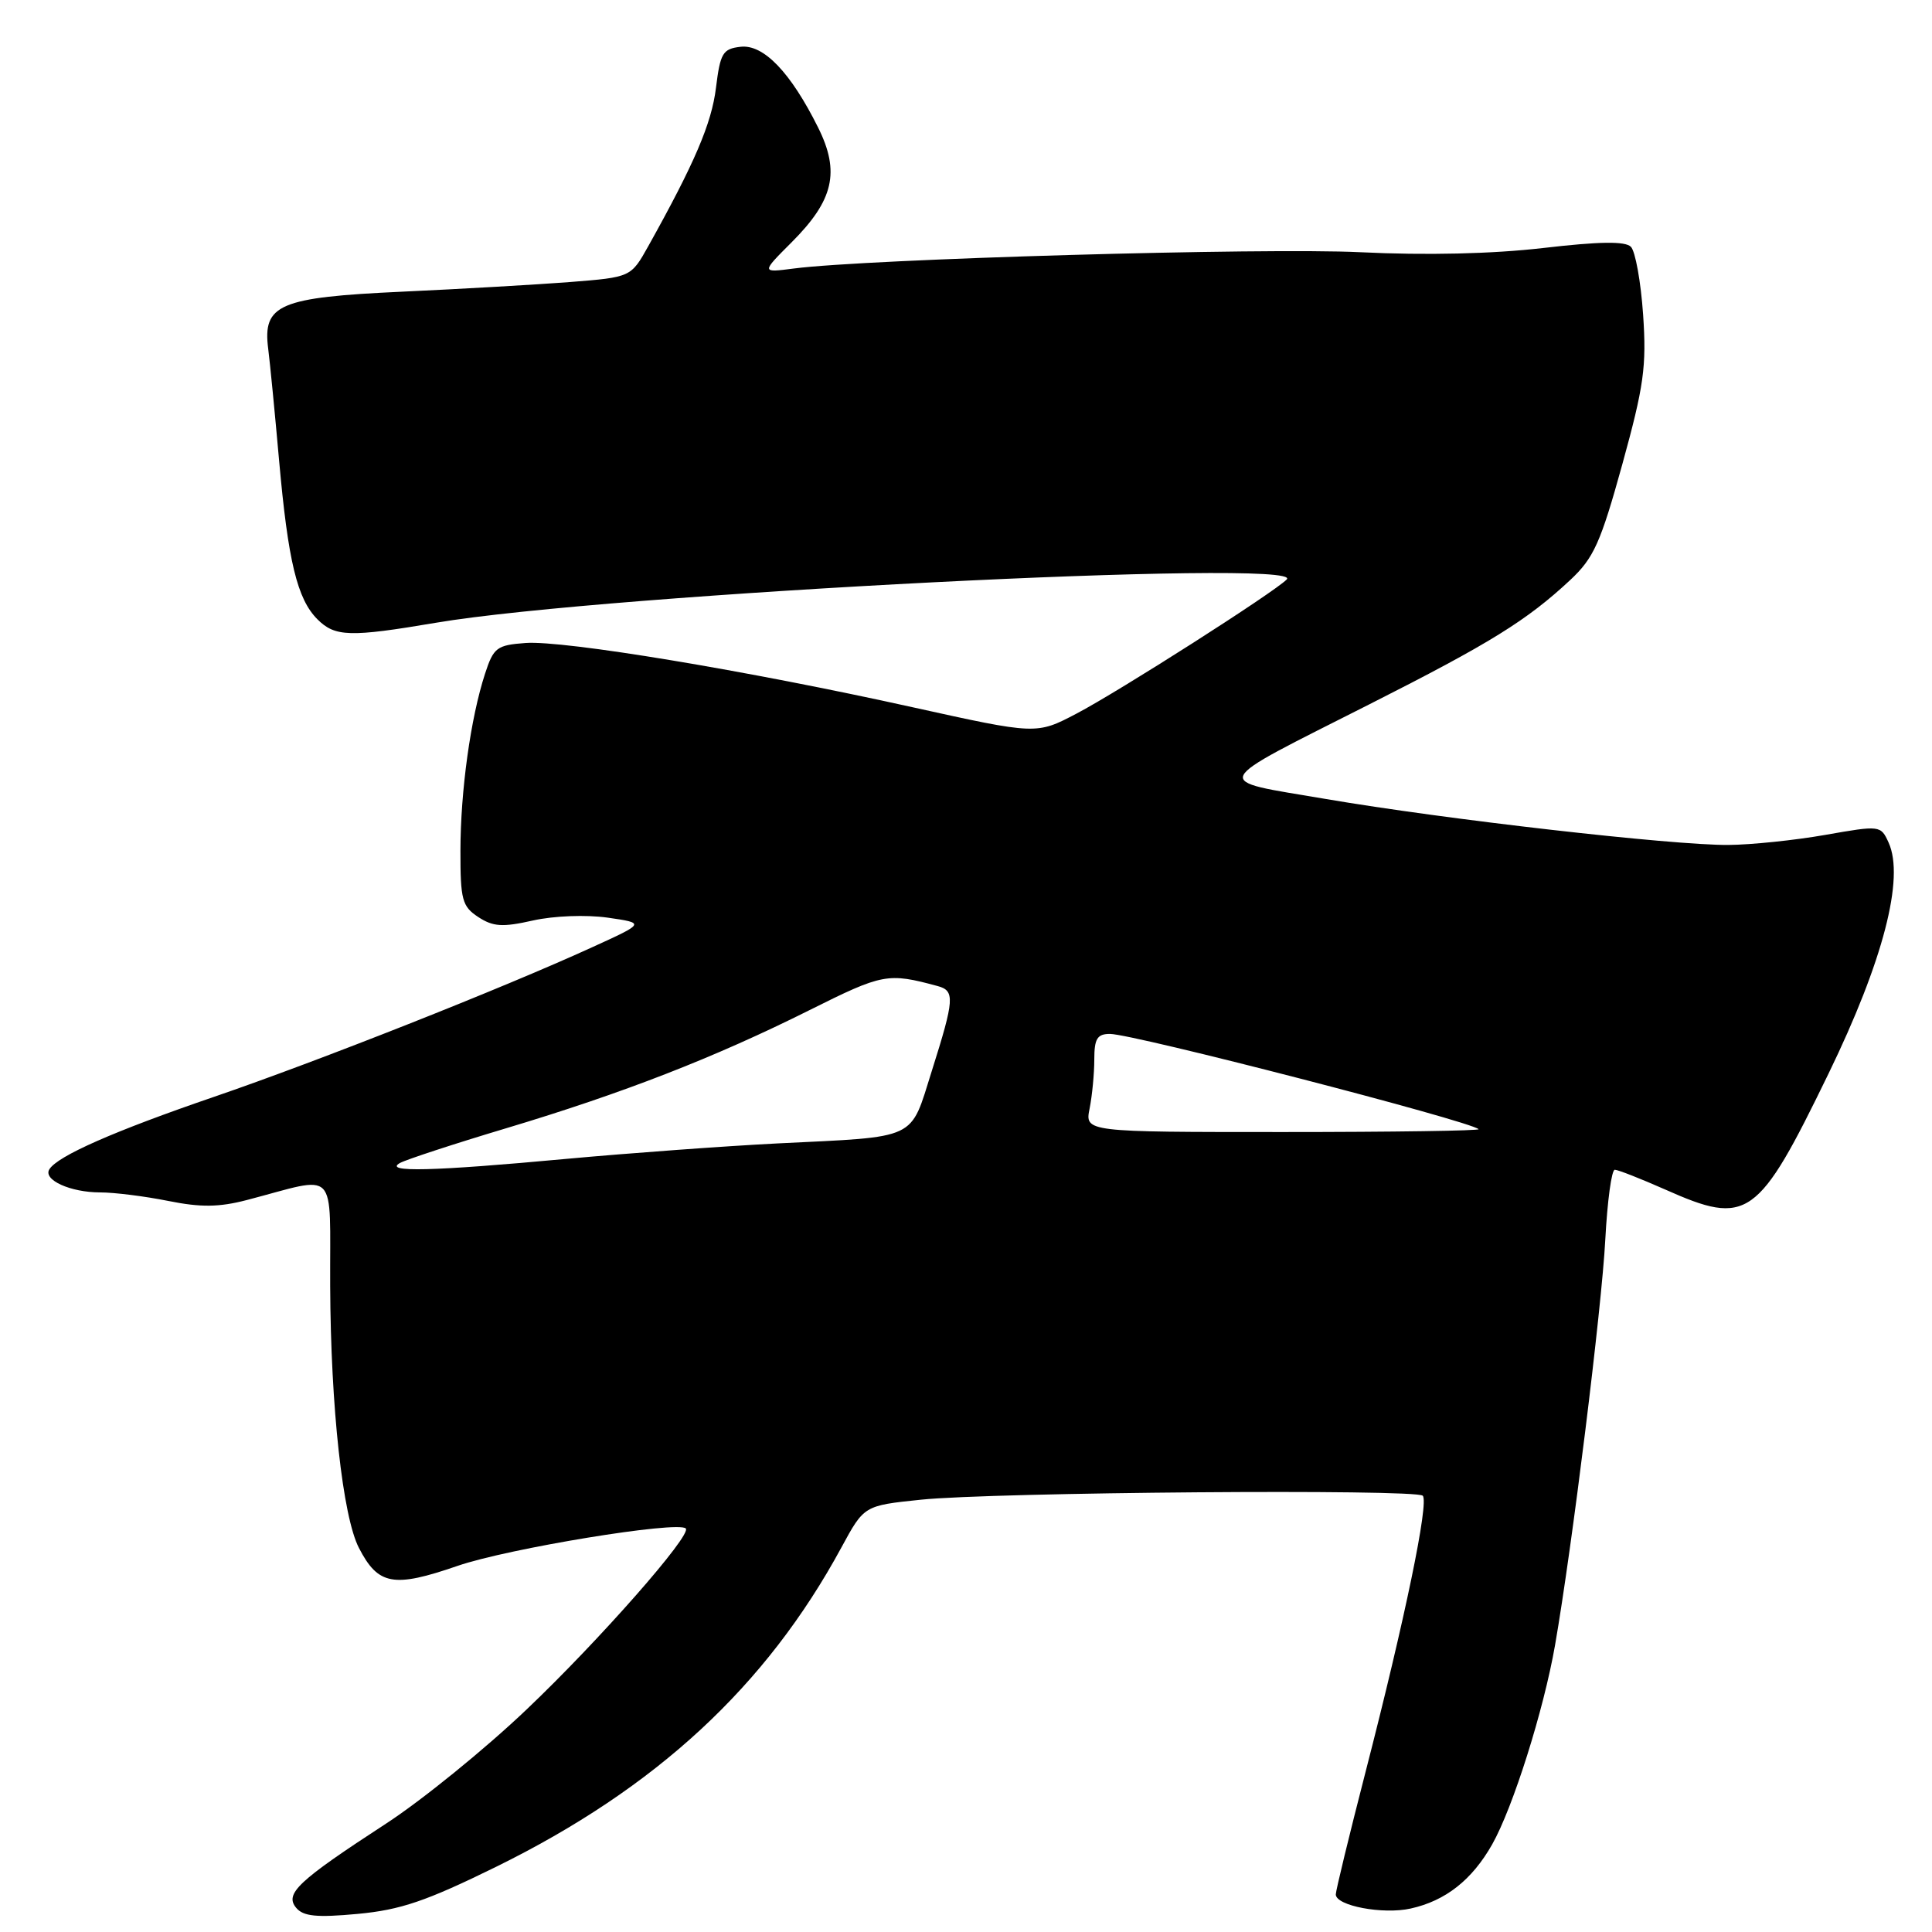 <?xml version="1.0" encoding="UTF-8" standalone="no"?>
<!DOCTYPE svg PUBLIC "-//W3C//DTD SVG 1.1//EN" "http://www.w3.org/Graphics/SVG/1.1/DTD/svg11.dtd" >
<svg xmlns="http://www.w3.org/2000/svg" xmlns:xlink="http://www.w3.org/1999/xlink" version="1.1" viewBox="0 0 256 256">
 <g >
 <path fill="currentColor"
d=" M 65.72 247.37 C 86.94 236.93 101.51 223.46 111.50 205.03 C 114.50 199.50 114.50 199.50 122.00 198.72 C 131.60 197.72 187.61 197.28 188.52 198.19 C 189.37 199.04 186.18 214.47 180.94 234.80 C 178.77 243.22 177.00 250.52 177.00 251.02 C 177.00 252.53 183.25 253.71 186.92 252.89 C 191.54 251.87 195.05 249.10 197.71 244.41 C 200.47 239.54 204.55 226.60 206.05 218.00 C 208.31 205.03 212.24 173.28 212.71 164.25 C 212.98 159.16 213.54 155.00 213.97 155.00 C 214.40 155.00 217.39 156.18 220.63 157.61 C 231.59 162.49 232.92 161.55 242.29 142.26 C 249.52 127.38 252.39 116.35 250.25 111.65 C 249.21 109.36 249.13 109.35 241.85 110.63 C 237.81 111.34 232.02 111.94 229.00 111.96 C 221.61 112.01 191.54 108.58 175.62 105.86 C 160.39 103.27 159.95 104.21 181.50 93.30 C 197.42 85.25 202.33 82.21 208.08 76.84 C 211.18 73.94 212.09 71.92 214.96 61.54 C 217.83 51.14 218.19 48.56 217.72 41.68 C 217.42 37.33 216.69 33.29 216.10 32.70 C 215.35 31.95 211.98 31.99 204.50 32.86 C 197.75 33.64 189.01 33.85 180.23 33.42 C 167.48 32.80 114.97 34.31 105.18 35.58 C 100.86 36.14 100.86 36.14 104.89 32.11 C 110.47 26.53 111.34 22.78 108.40 16.89 C 104.76 9.58 101.17 5.84 98.12 6.20 C 95.77 6.47 95.44 7.03 94.87 11.63 C 94.30 16.34 92.04 21.62 85.90 32.62 C 83.60 36.73 83.60 36.73 75.55 37.37 C 71.12 37.71 61.10 38.29 53.27 38.65 C 36.98 39.40 34.78 40.34 35.54 46.23 C 35.77 48.03 36.42 54.67 36.98 61.00 C 38.17 74.37 39.38 79.38 42.06 82.06 C 44.39 84.39 46.36 84.45 57.75 82.52 C 80.35 78.69 173.24 73.97 170.50 76.78 C 168.83 78.49 148.27 91.61 142.62 94.57 C 137.33 97.34 137.33 97.34 120.91 93.71 C 98.98 88.85 74.74 84.83 69.64 85.20 C 65.83 85.48 65.40 85.80 64.27 89.27 C 62.36 95.12 61.02 104.78 61.01 112.73 C 61.00 119.23 61.24 120.11 63.37 121.51 C 65.34 122.80 66.59 122.88 70.62 121.97 C 73.39 121.35 77.66 121.19 80.50 121.59 C 85.50 122.31 85.50 122.31 78.50 125.50 C 66.59 130.95 42.12 140.62 28.38 145.33 C 15.13 149.87 7.63 153.17 6.54 154.94 C 5.67 156.34 9.33 158.00 13.27 158.00 C 15.14 158.00 19.20 158.51 22.29 159.13 C 26.61 160.00 29.02 159.97 32.71 159.01 C 44.97 155.81 43.68 154.48 43.75 170.39 C 43.82 186.47 45.41 200.95 47.56 205.11 C 50.11 210.05 52.14 210.42 60.62 207.49 C 67.35 205.17 89.82 201.49 90.87 202.53 C 91.71 203.37 79.38 217.39 69.76 226.53 C 64.28 231.75 55.90 238.55 51.15 241.64 C 39.48 249.24 37.69 250.92 39.24 252.79 C 40.19 253.93 41.94 254.11 47.41 253.60 C 53.08 253.07 56.48 251.91 65.72 247.37 Z  M 53.00 154.10 C 53.83 153.65 60.12 151.58 67.00 149.52 C 82.58 144.85 94.67 140.14 107.26 133.85 C 116.99 128.99 117.63 128.87 124.25 130.66 C 126.55 131.28 126.47 132.41 123.48 141.87 C 120.54 151.19 121.83 150.58 103.00 151.51 C 96.12 151.86 83.53 152.78 75.00 153.56 C 57.30 155.20 50.75 155.36 53.00 154.10 Z  M 144.38 146.88 C 144.72 145.16 145.00 142.23 145.00 140.38 C 145.00 137.63 145.39 137.00 147.07 137.00 C 150.16 137.00 194.68 148.51 195.92 149.62 C 196.15 149.83 184.50 150.00 170.04 150.00 C 143.75 150.00 143.75 150.00 144.38 146.88 Z "/>
</g>
</svg>